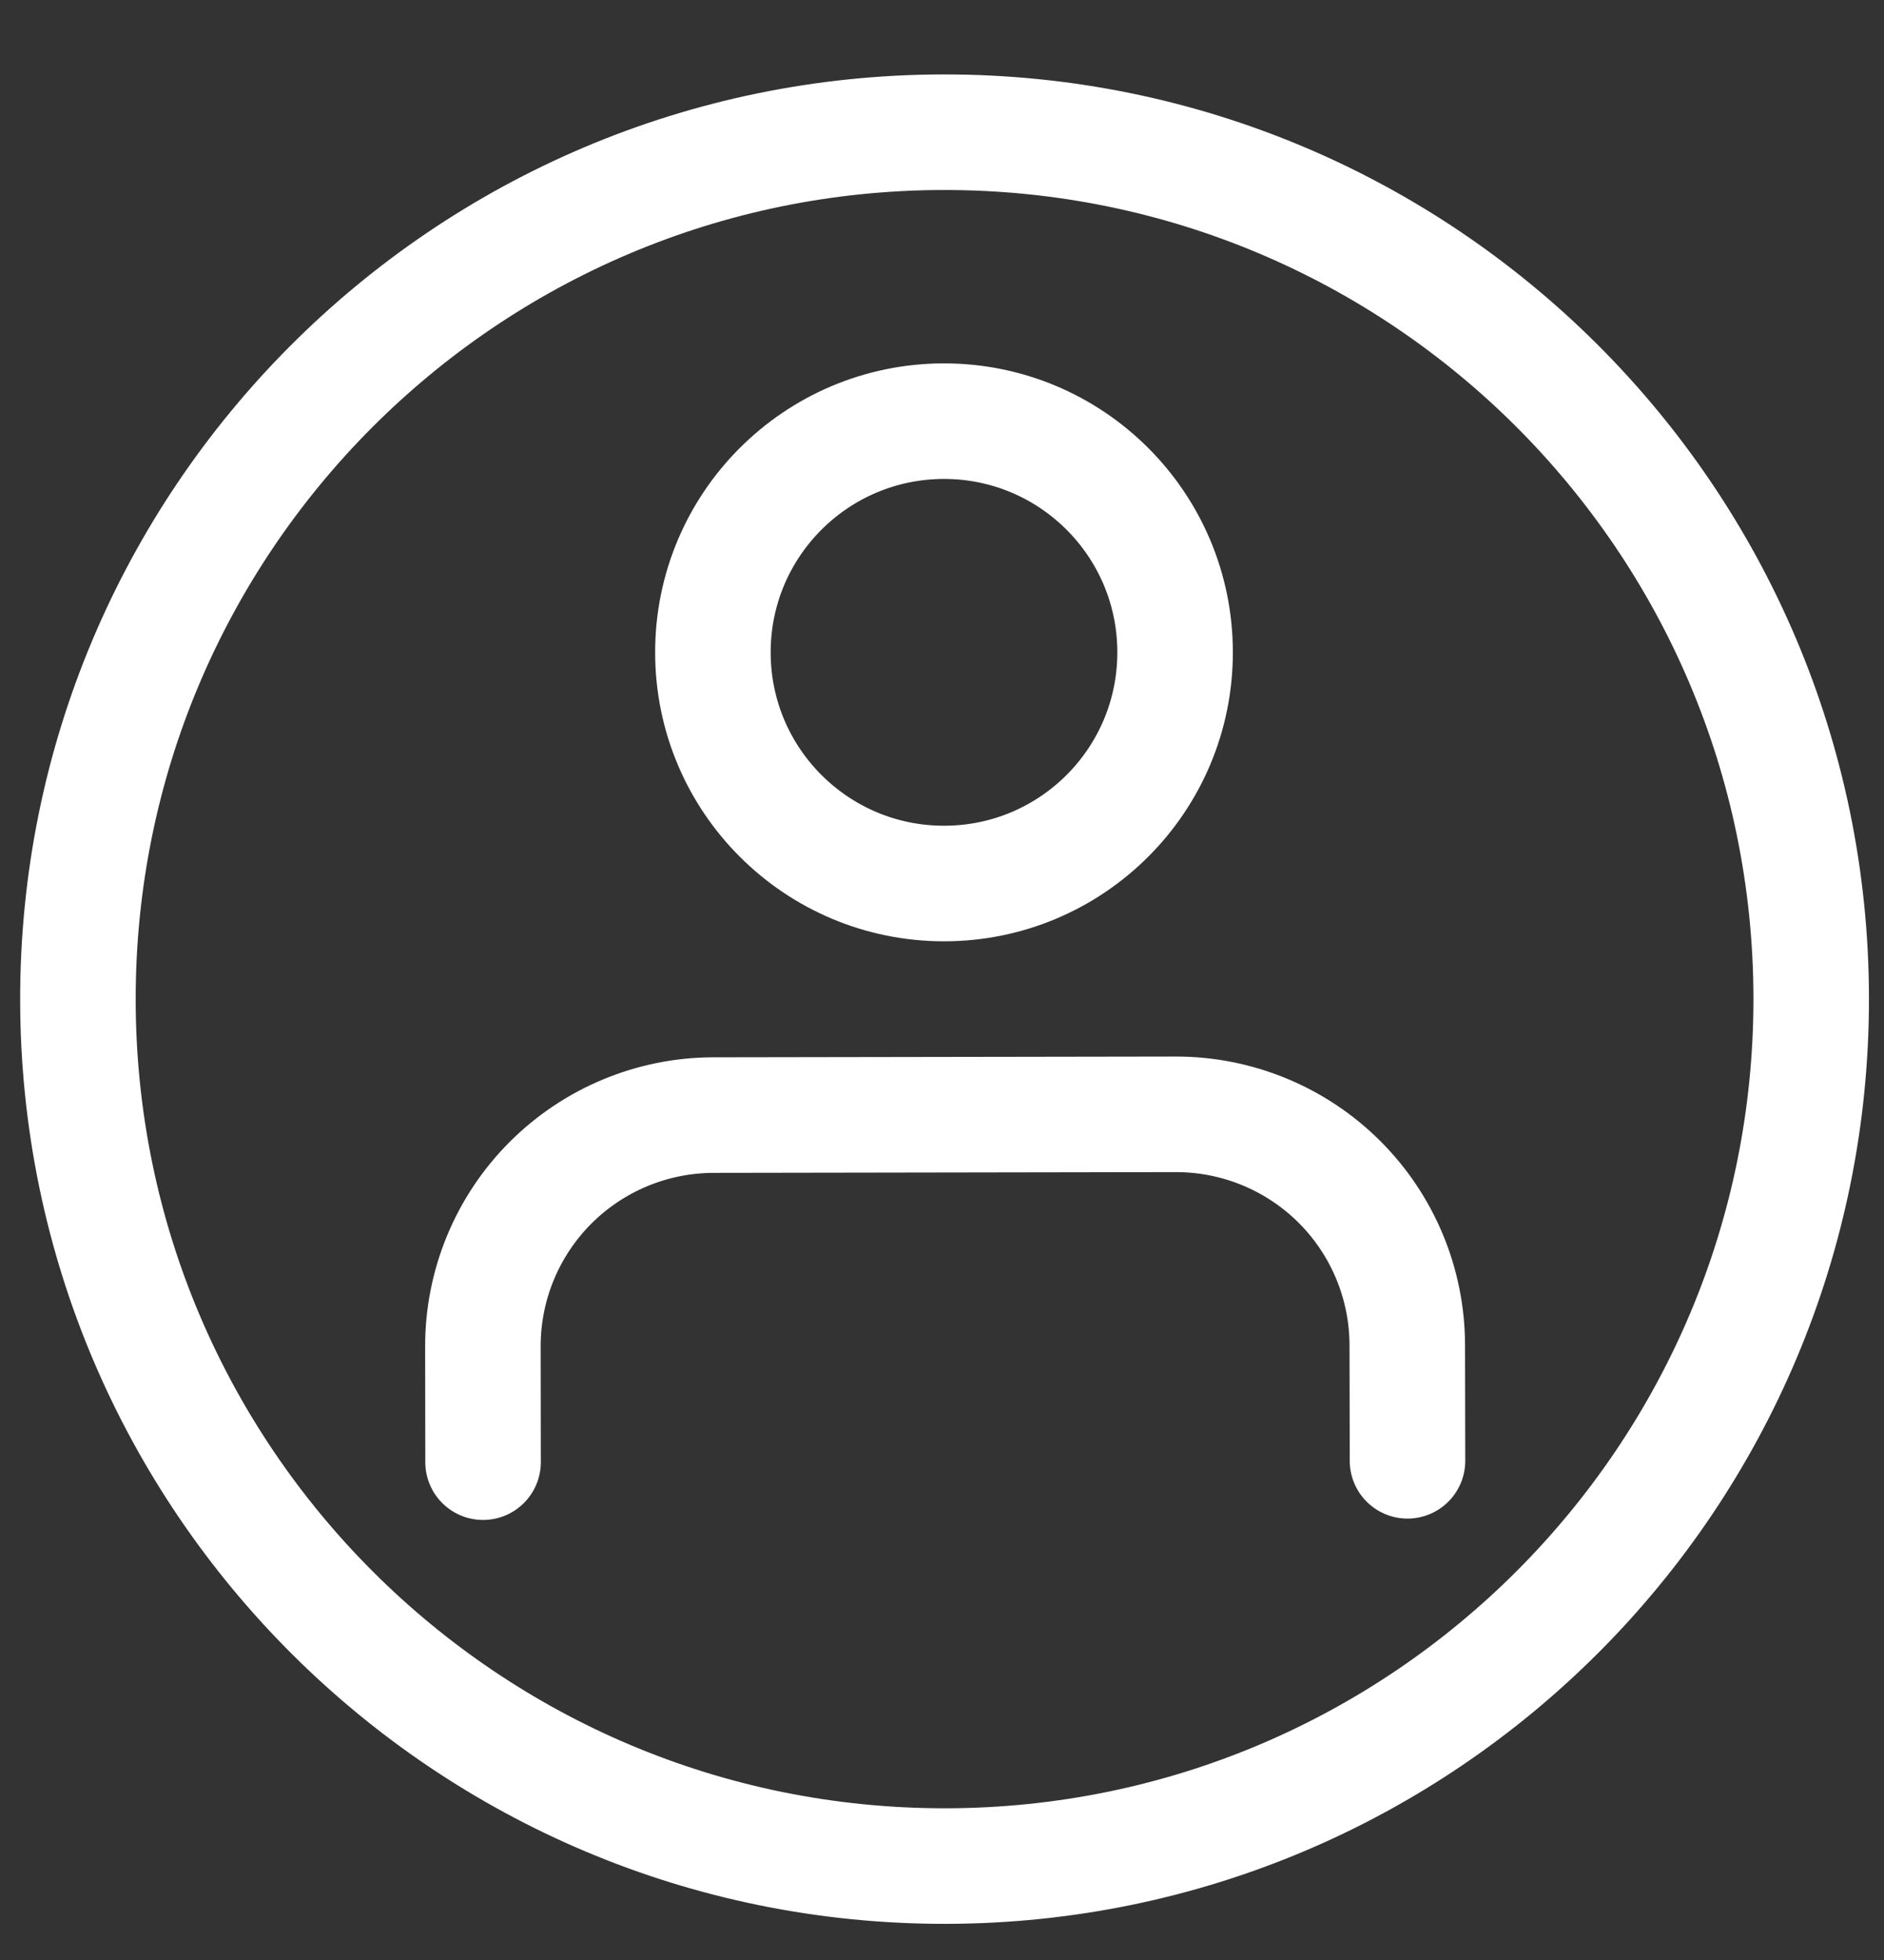<svg width="25" height="26" viewBox="0 0 25 26" fill="none" xmlns="http://www.w3.org/2000/svg">
<rect x="0" y="0" width="25" height="26" fill="#333333" stroke="none"/>
<path d="M12.551 24.754C18.903 24.744 24.043 19.587 24.034 13.236C24.024 6.885 18.867 1.744 12.516 1.754C6.165 1.763 1.024 6.92 1.034 13.271C1.043 19.622 6.2 24.763 12.551 24.754Z" stroke="white" stroke-width="1.533" stroke-linecap="round" stroke-linejoin="round"/>
<path d="M18.677 19.378L18.674 17.844C18.673 17.031 18.349 16.251 17.773 15.677C17.197 15.103 16.416 14.781 15.603 14.782L9.469 14.792C8.656 14.793 7.877 15.117 7.302 15.693C6.728 16.269 6.406 17.05 6.408 17.863L6.41 19.396" stroke="white" stroke-width="1.533" stroke-linecap="round" stroke-linejoin="round"/>
<path d="M12.531 11.72C14.225 11.718 15.596 10.343 15.593 8.649C15.591 6.955 14.215 5.584 12.522 5.587C10.828 5.59 9.457 6.965 9.46 8.658C9.462 10.352 10.838 11.723 12.531 11.72Z" stroke="white" stroke-width="1.533" stroke-linecap="round" stroke-linejoin="round"/>
</svg>
